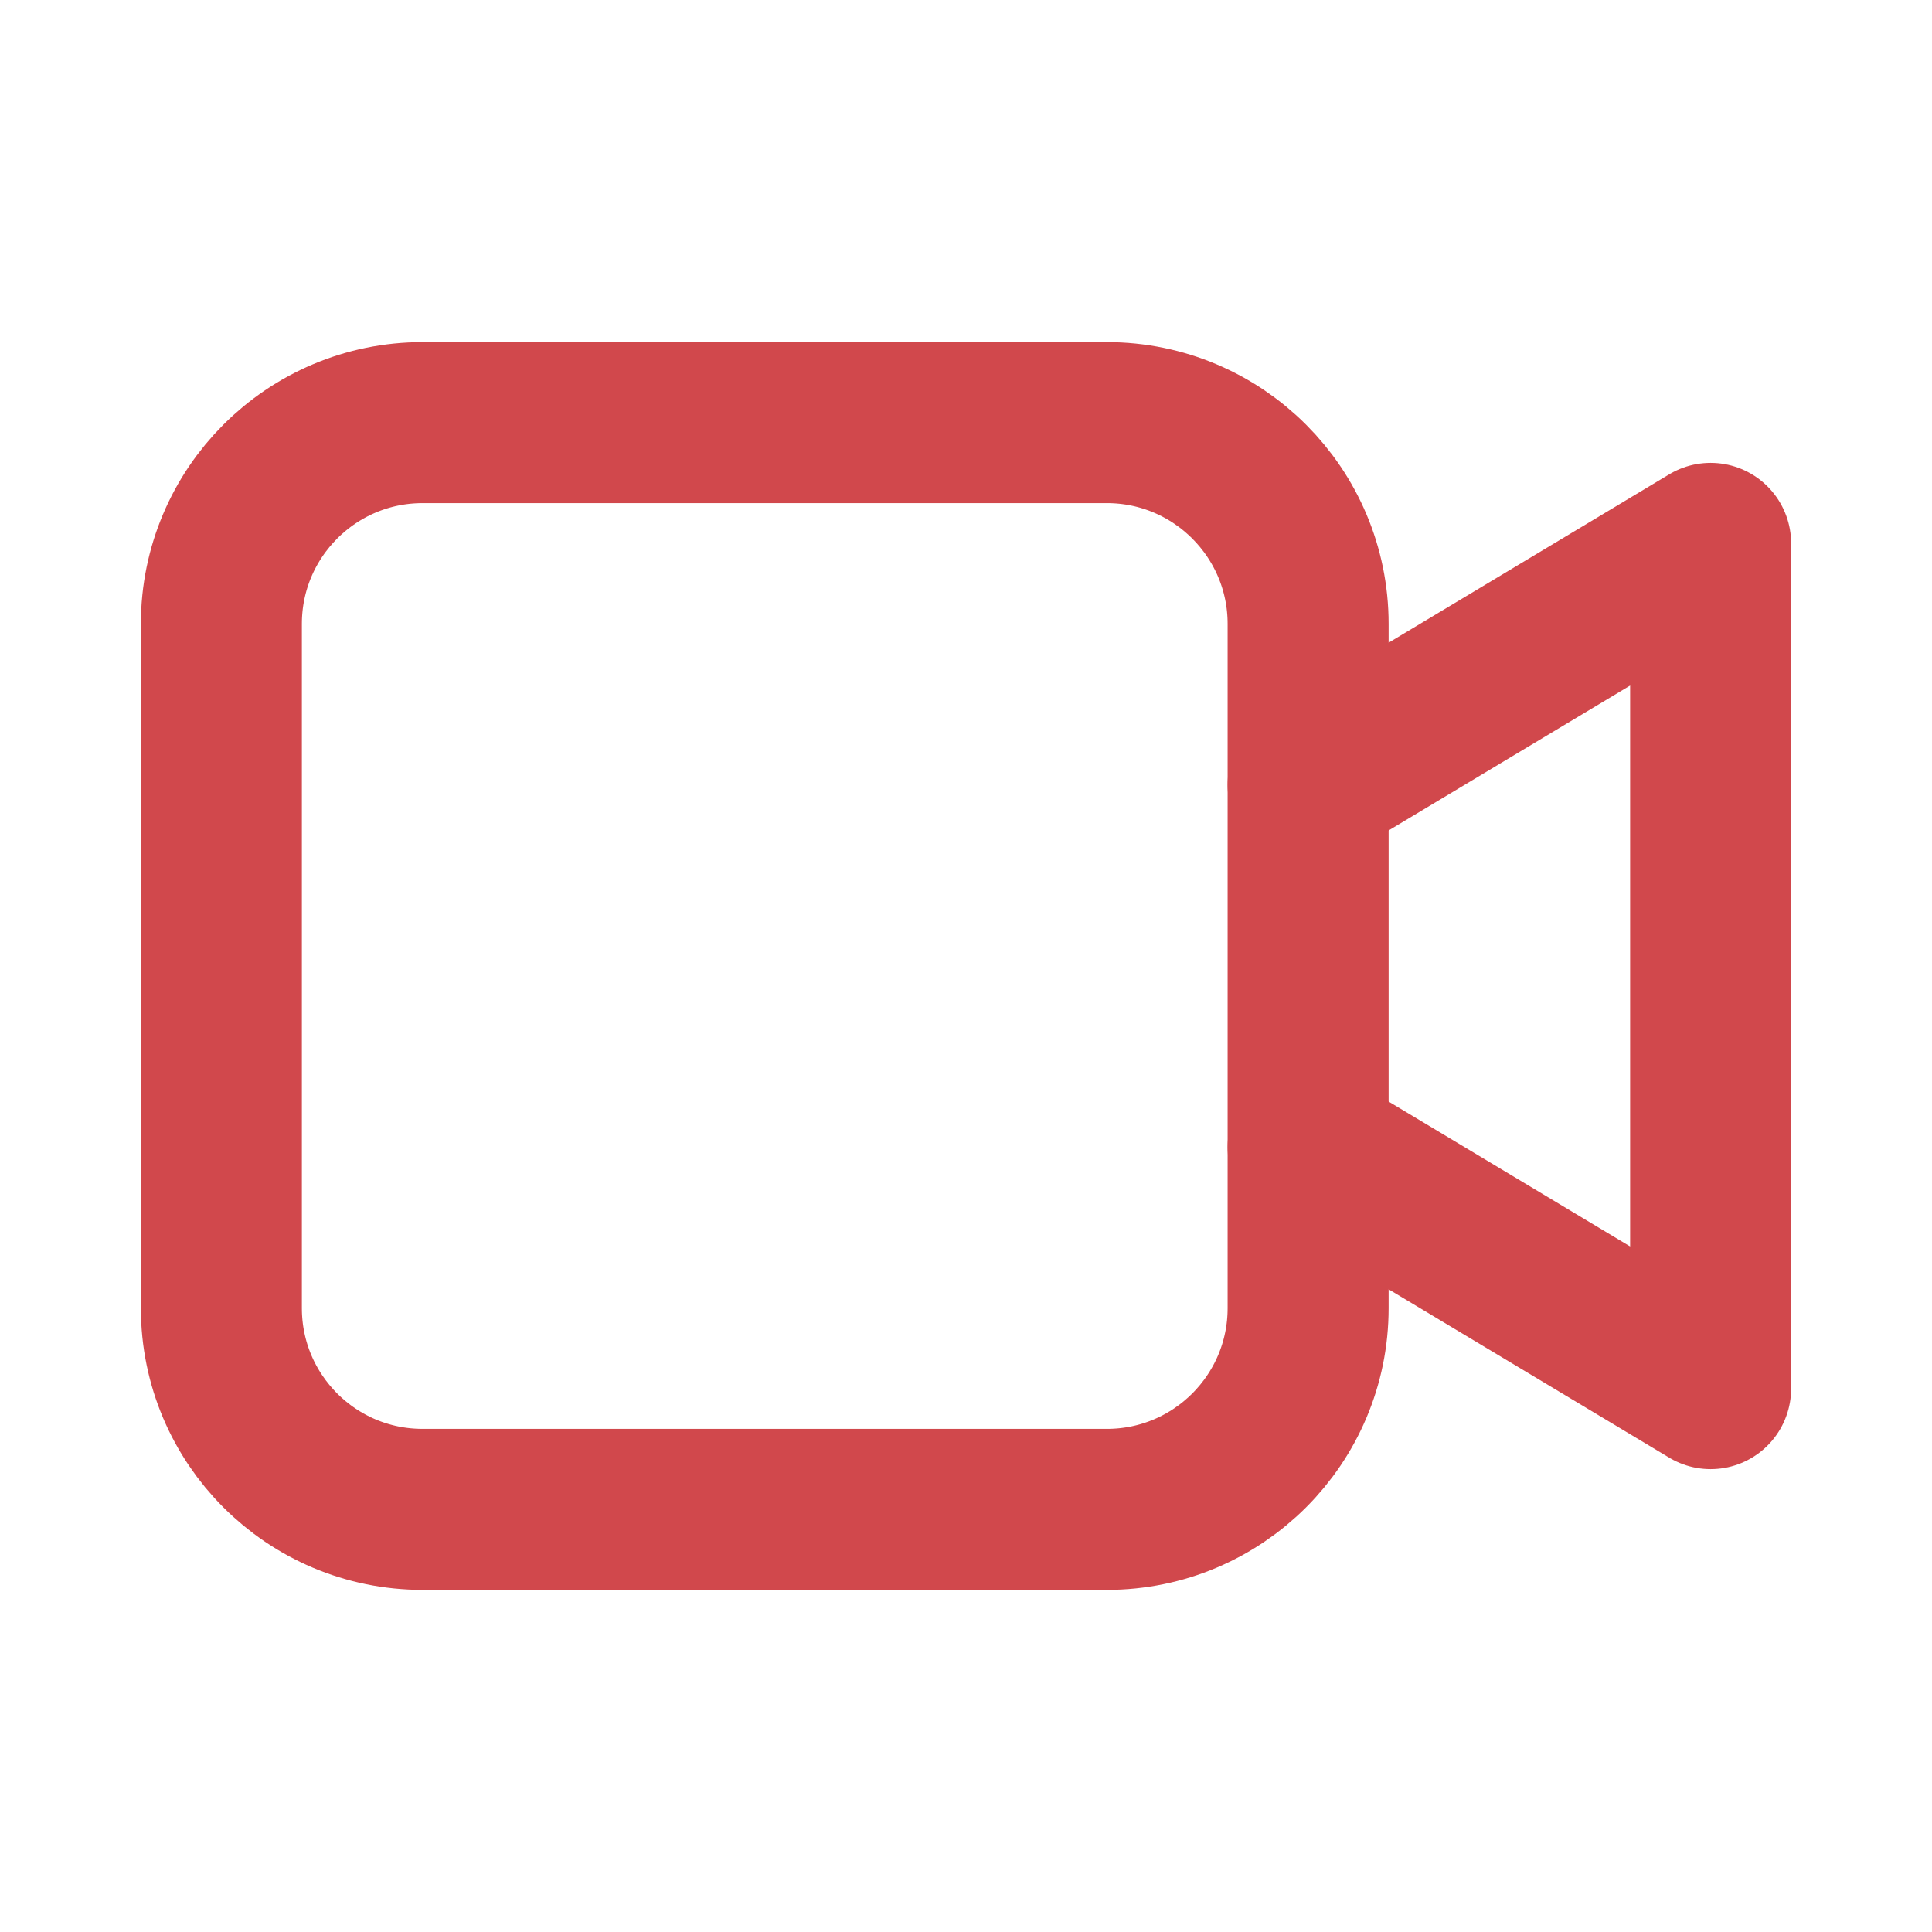 <svg width="24" height="24" viewBox="0 0 24 24" fill="none" xmlns="http://www.w3.org/2000/svg">
<path d="M13.75 18.75H5.25C3.869 18.75 2.75 17.631 2.75 16.25V7.75C2.75 6.37 3.869 5.25 5.25 5.25H13.75C15.13 5.25 16.25 6.37 16.25 7.75V16.25C16.25 17.631 15.13 18.75 13.75 18.75Z" stroke="#d1484c" stroke-width="2" stroke-miterlimit="10"/>
<path d="M16.25 14.25L21.25 17.25V6.75L16.25 9.75" stroke="#d1484c" stroke-width="2" stroke-miterlimit="10" stroke-linecap="round" stroke-linejoin="round"/>
</svg>
